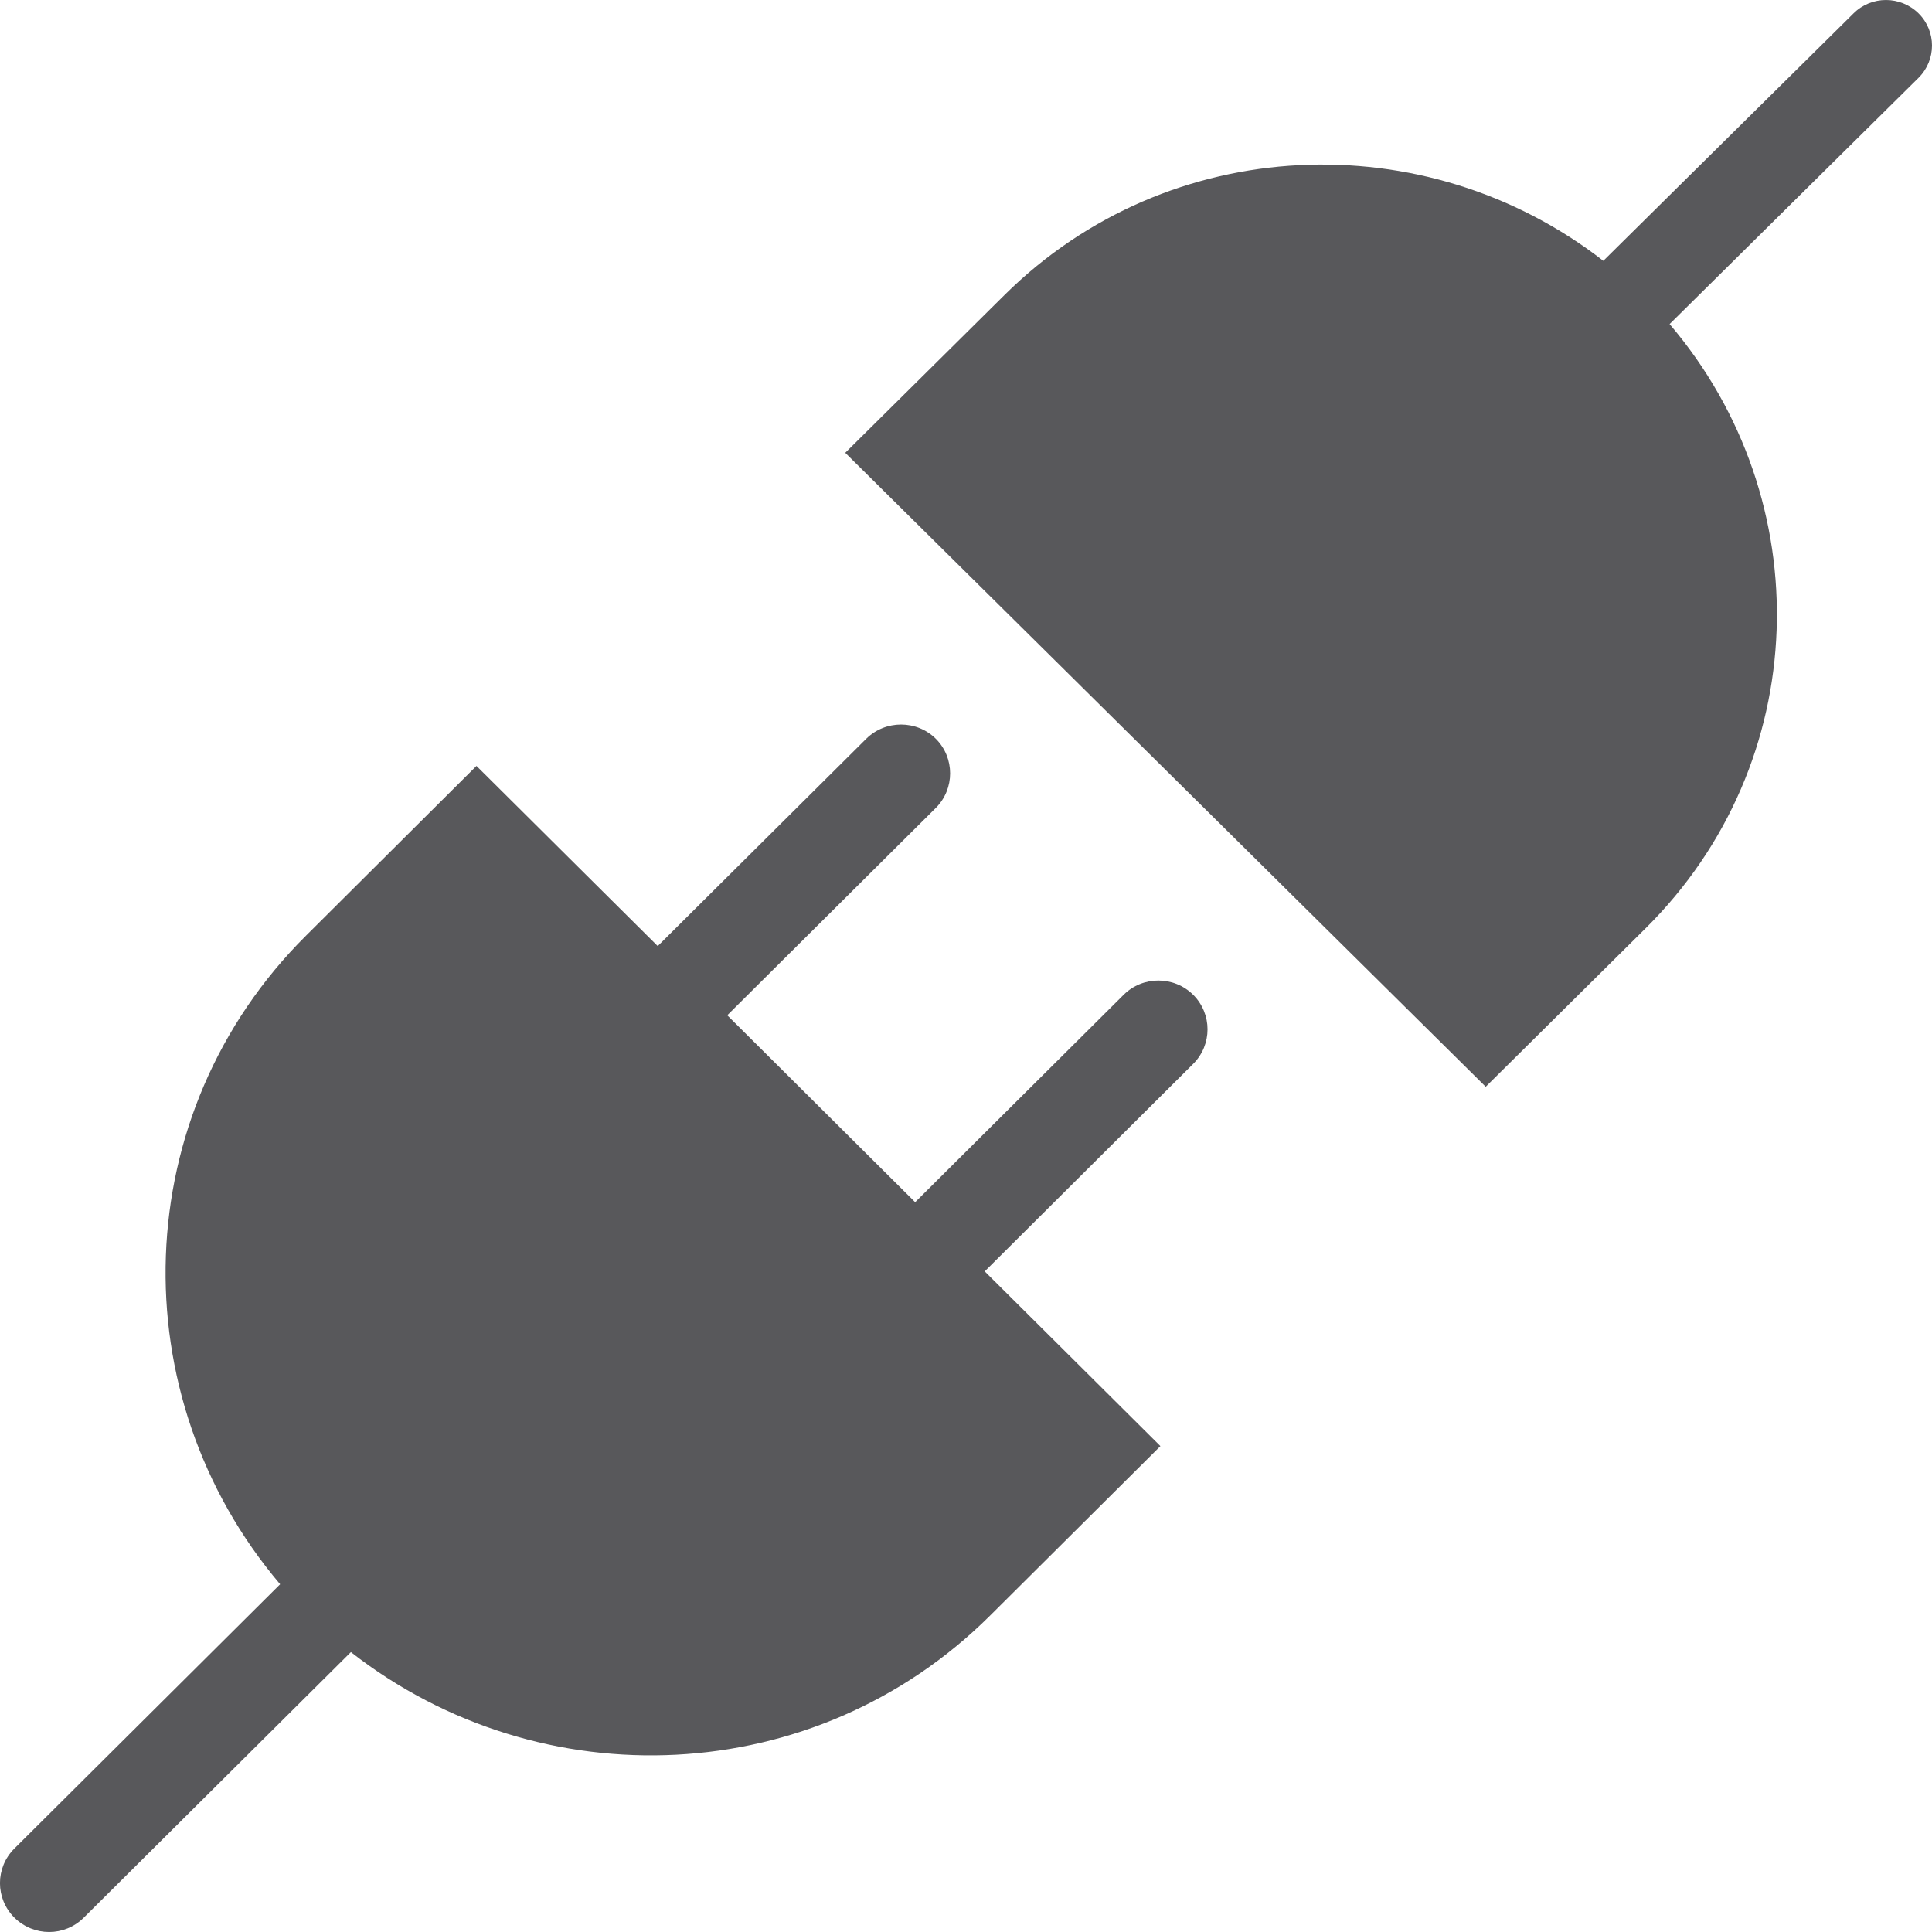 <svg xmlns="http://www.w3.org/2000/svg" width="16" height="16" viewBox="0 0 16 16">
  <g fill="#58585B" fill-rule="evenodd">
    <path d="M9.881,8.238 C9.722,8.081 9.464,8.081 9.306,8.238 L7.579,9.956 L6.023,8.408 L7.75,6.691 C7.908,6.533 7.908,6.276 7.75,6.118 C7.591,5.961 7.333,5.961 7.174,6.118 L5.447,7.835 L3.946,6.343 L2.535,7.748 C1.052,9.222 0.993,11.555 2.32,13.12 L0.119,15.309 C-0.04,15.467 -0.04,15.723 0.119,15.881 C0.199,15.96 0.303,16 0.407,16 C0.511,16 0.615,15.96 0.694,15.881 L2.906,13.682 C4.478,14.91 6.749,14.821 8.198,13.381 L9.61,11.976 L8.155,10.529 L9.881,8.811 C10.04,8.653 10.04,8.396 9.881,8.238"/>
    <path d="M10.696,0 L9.374,1.31 C7.986,2.683 7.93,4.858 9.173,6.316 L7.111,8.356 C6.963,8.504 6.963,8.742 7.111,8.889 C7.186,8.963 7.284,9 7.381,9 C7.479,9 7.576,8.963 7.65,8.889 L9.722,6.84 C11.194,7.984 13.321,7.902 14.678,6.56 L16,5.25 L10.696,0 Z" transform="rotate(180 11.5 4.5)"/>
  </g>
</svg>
